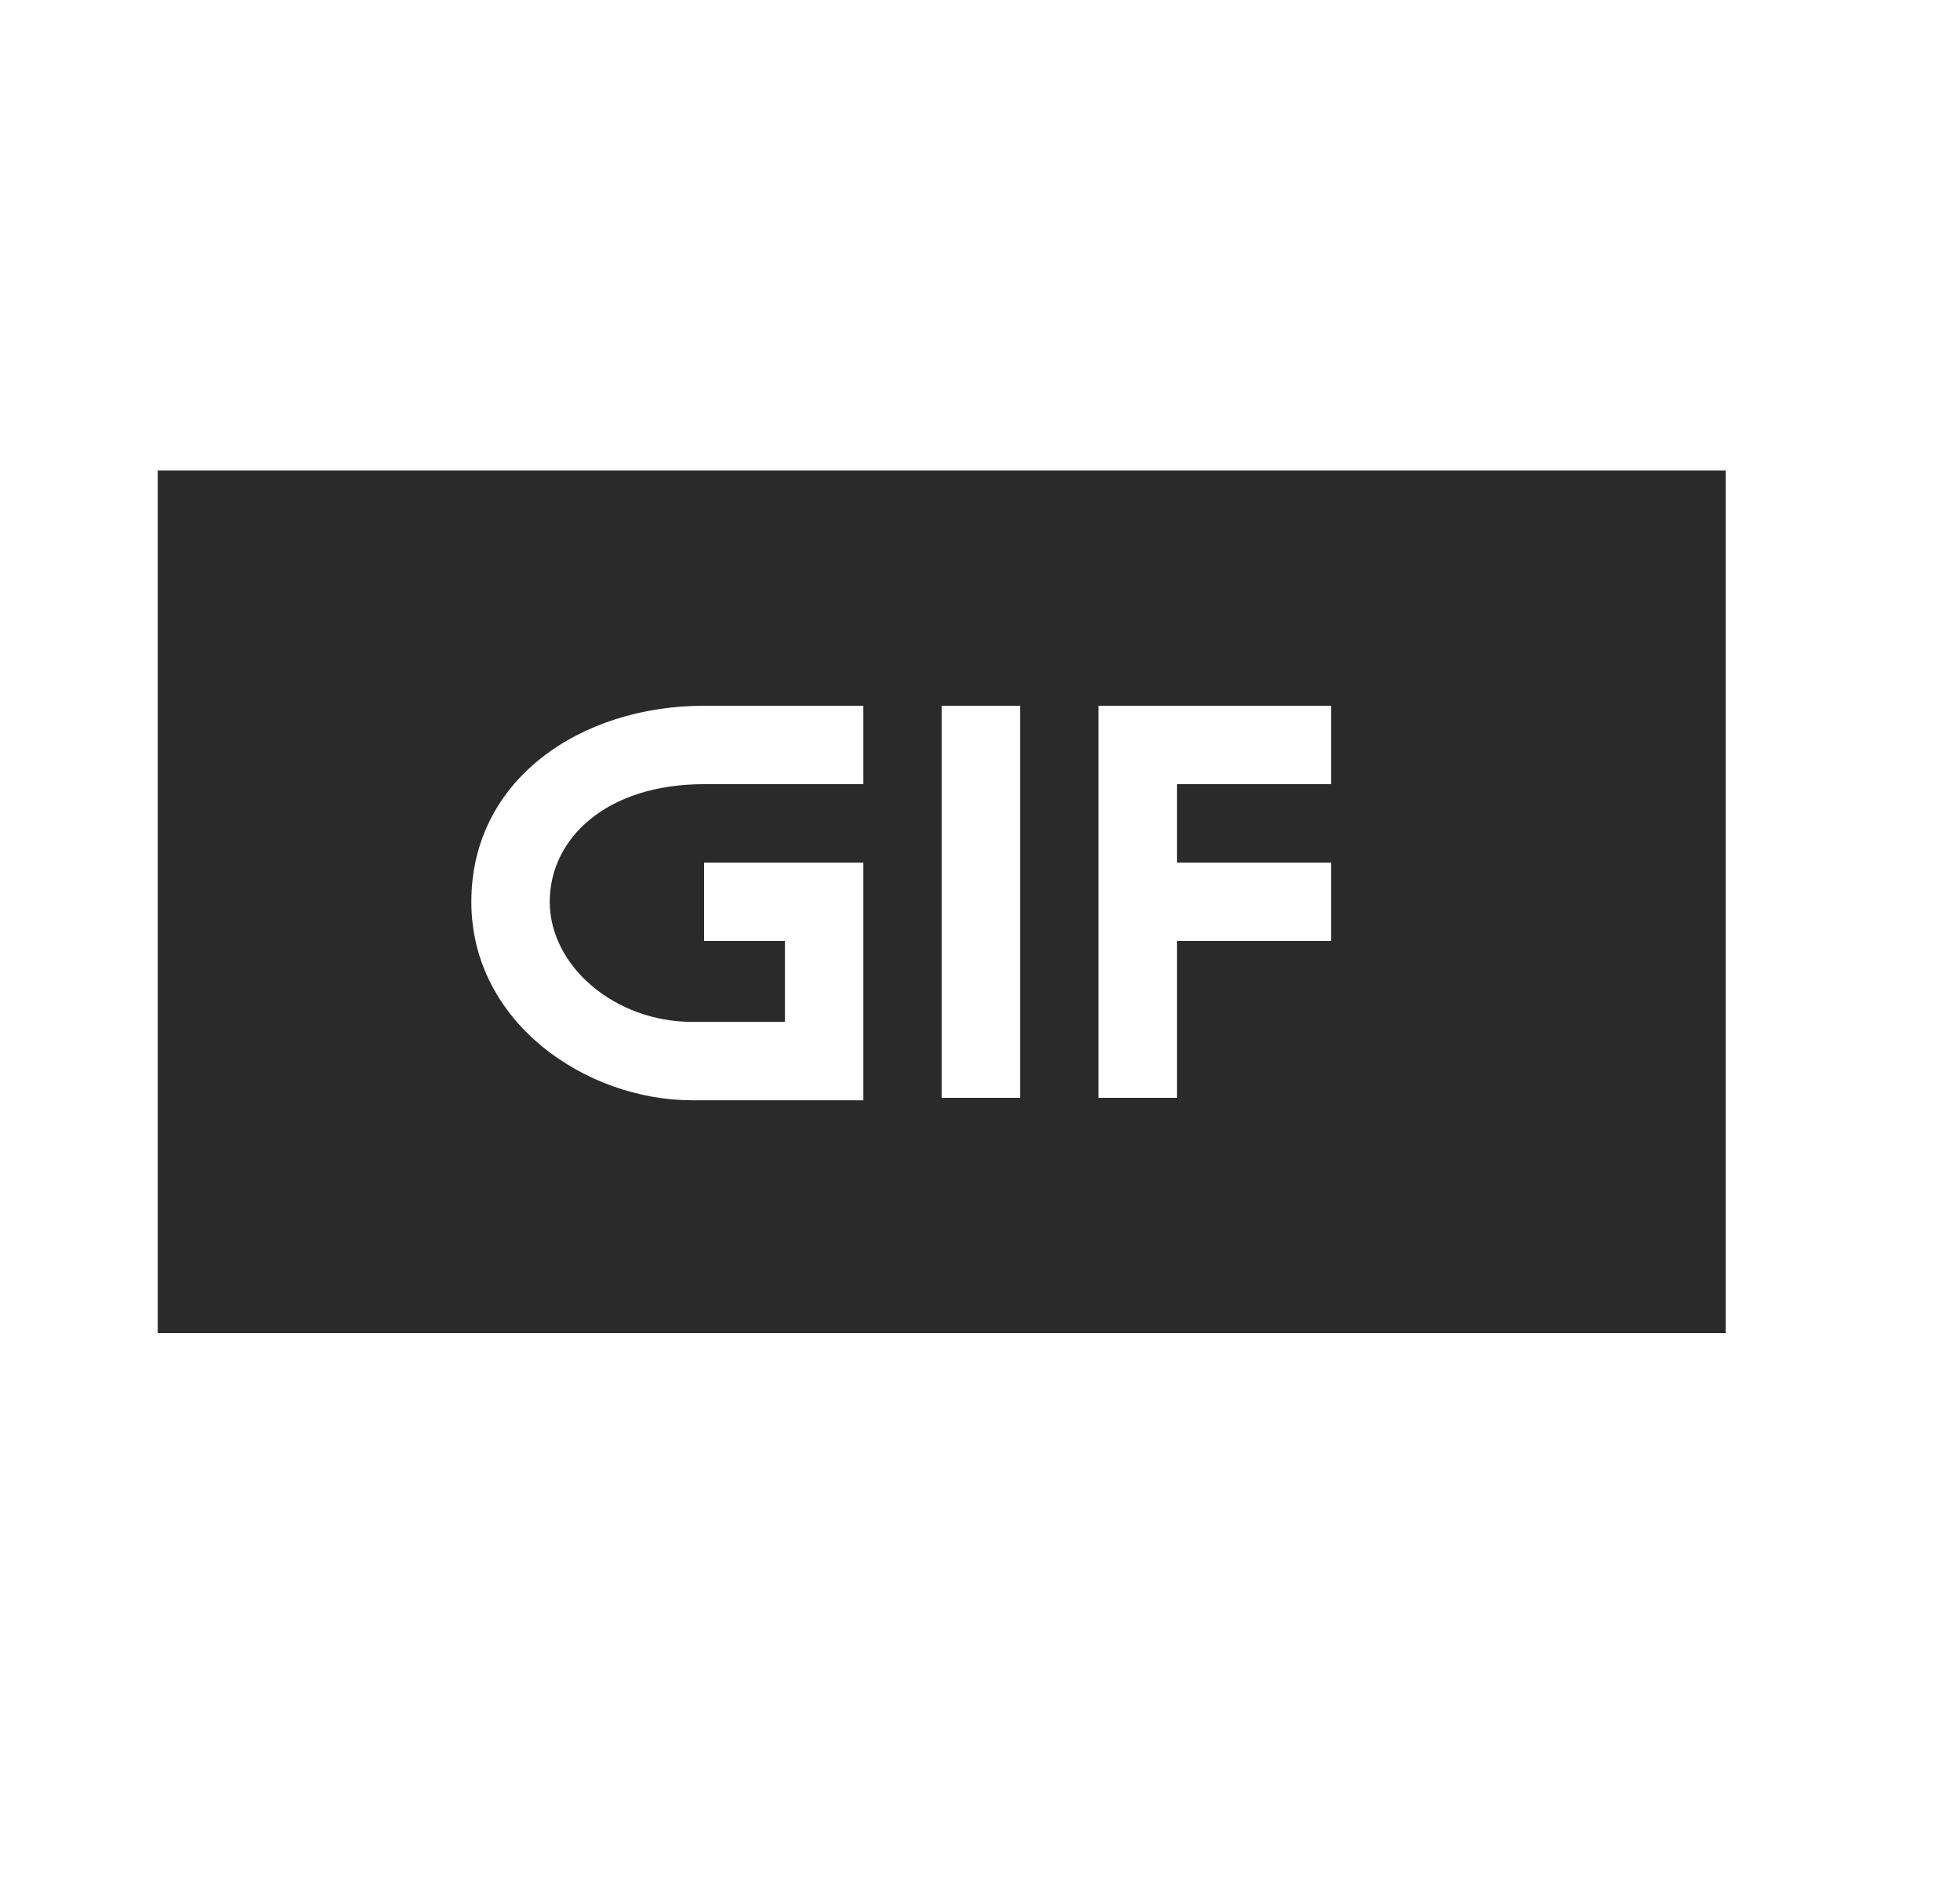 <svg width="25" height="24" viewBox="0 0 25 24" fill="none" xmlns="http://www.w3.org/2000/svg">
<path fill-rule="evenodd" clip-rule="evenodd" d="M2.012 6H22.012V17H2.012V6ZM6.012 11.5C6.012 9.937 7.41 9 8.98 9H11.012V10H8.98C7.738 10 7.012 10.689 7.012 11.5C7.012 12.327 7.852 13.031 8.824 13.031H10.012V12H8.98V11H11.012V14.031H8.824C7.484 14.031 6.012 13.046 6.012 11.5ZM14.012 9H16.98V10H15.012V11H16.98V12H15.012V14H14.012V9ZM12.012 9H13.012V14H12.012V9Z" fill="#2A2A2A"/>
</svg>
